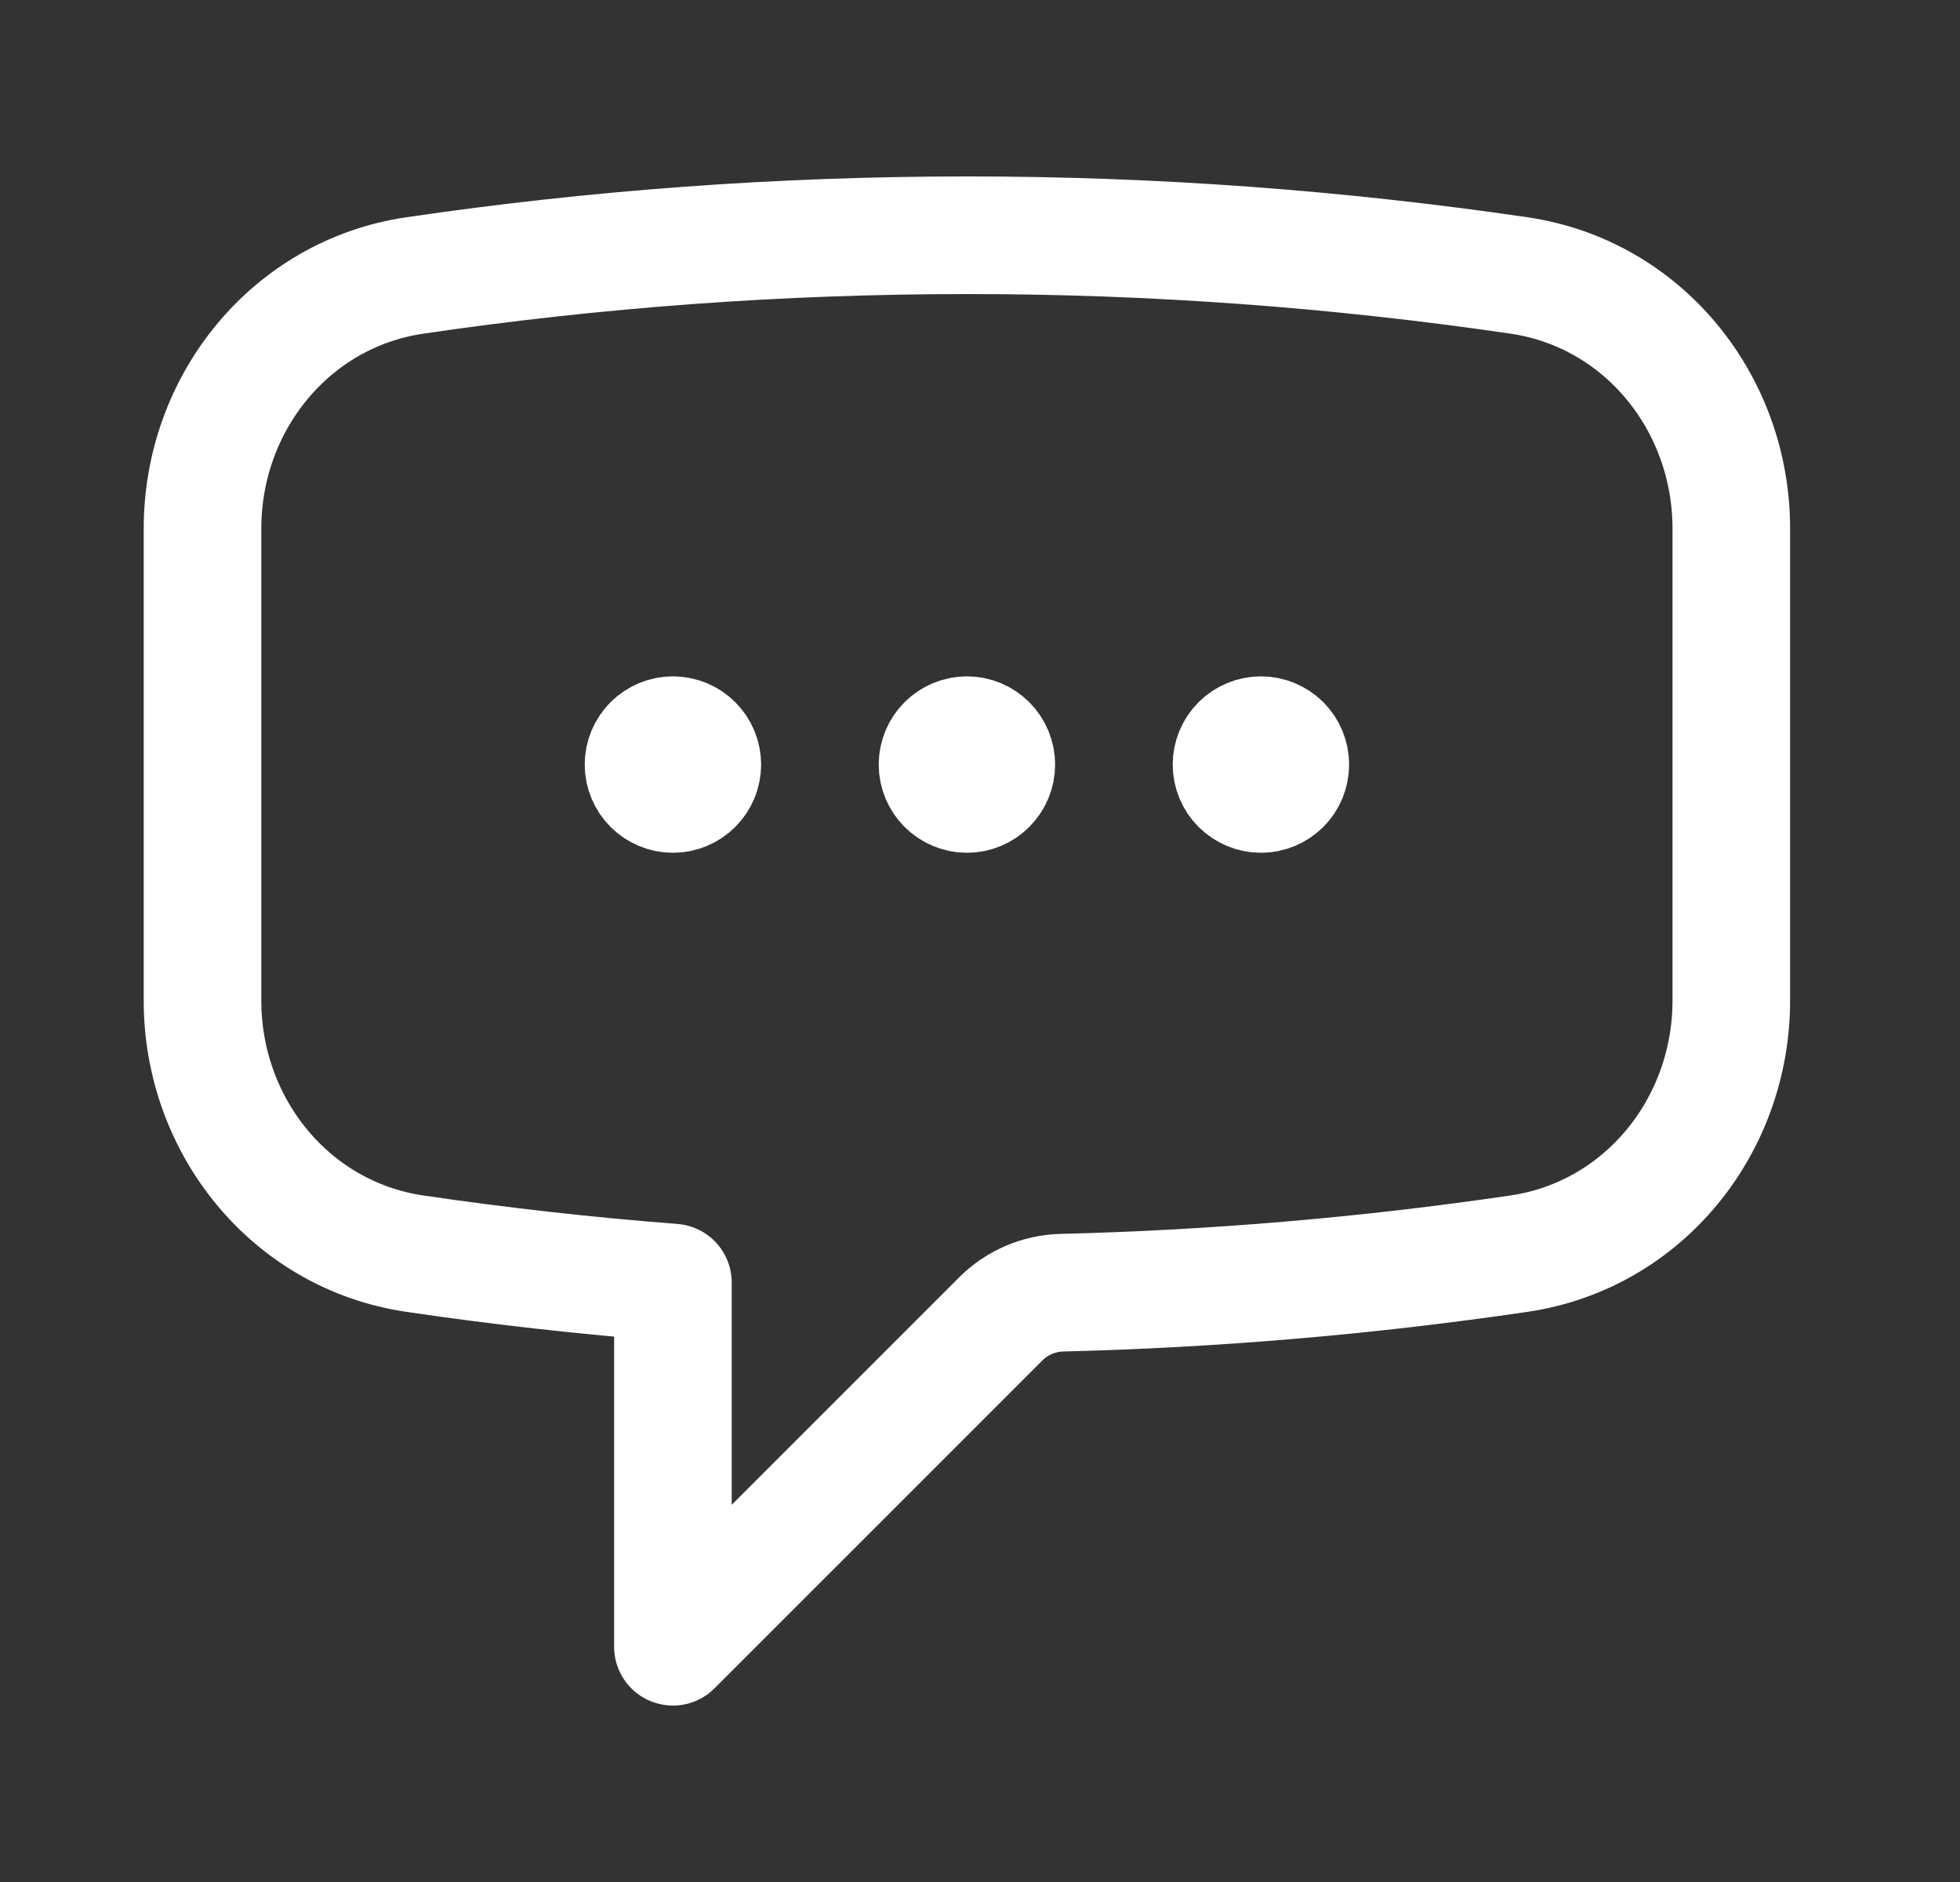 <svg width="25" height="24" viewBox="0 0 25 24" fill="none" xmlns="http://www.w3.org/2000/svg">
    <rect x="0" y="0" width="25" height="24" fill="#333333" stroke="none"/>
    <path d="M8.958 9.75C8.958 9.849 8.919 9.945 8.848 10.015C8.778 10.085 8.683 10.125 8.583 10.125C8.484 10.125 8.389 10.085 8.318 10.015C8.248 9.945 8.208 9.849 8.208 9.75C8.208 9.651 8.248 9.555 8.318 9.485C8.389 9.415 8.484 9.375 8.583 9.375C8.683 9.375 8.778 9.415 8.848 9.485C8.919 9.555 8.958 9.651 8.958 9.75ZM8.958 9.75H8.583M12.708 9.75C12.708 9.849 12.669 9.945 12.598 10.015C12.528 10.085 12.433 10.125 12.333 10.125C12.234 10.125 12.139 10.085 12.068 10.015C11.998 9.945 11.958 9.849 11.958 9.75C11.958 9.651 11.998 9.555 12.068 9.485C12.139 9.415 12.234 9.375 12.333 9.375C12.433 9.375 12.528 9.415 12.598 9.485C12.669 9.555 12.708 9.651 12.708 9.75ZM12.708 9.75H12.333M16.458 9.75C16.458 9.849 16.419 9.945 16.349 10.015C16.278 10.085 16.183 10.125 16.083 10.125C15.984 10.125 15.889 10.085 15.818 10.015C15.748 9.945 15.708 9.849 15.708 9.75C15.708 9.651 15.748 9.555 15.818 9.485C15.889 9.415 15.984 9.375 16.083 9.375C16.183 9.375 16.278 9.415 16.349 9.485C16.419 9.555 16.458 9.651 16.458 9.75ZM16.458 9.75H16.083M2.583 12.76C2.583 14.36 3.706 15.754 5.29 15.987C6.377 16.147 7.475 16.27 8.583 16.356V21L12.767 16.817C12.975 16.611 13.253 16.492 13.545 16.485C15.497 16.437 17.444 16.271 19.375 15.987C20.96 15.754 22.083 14.361 22.083 12.759V6.741C22.083 5.139 20.96 3.746 19.376 3.513C17.044 3.171 14.69 2.999 12.333 3C9.941 3 7.589 3.175 5.29 3.513C3.706 3.746 2.583 5.14 2.583 6.741V12.759V12.76Z" stroke="white" stroke-width="1.5" stroke-linecap="round" stroke-linejoin="round"/>
</svg>
